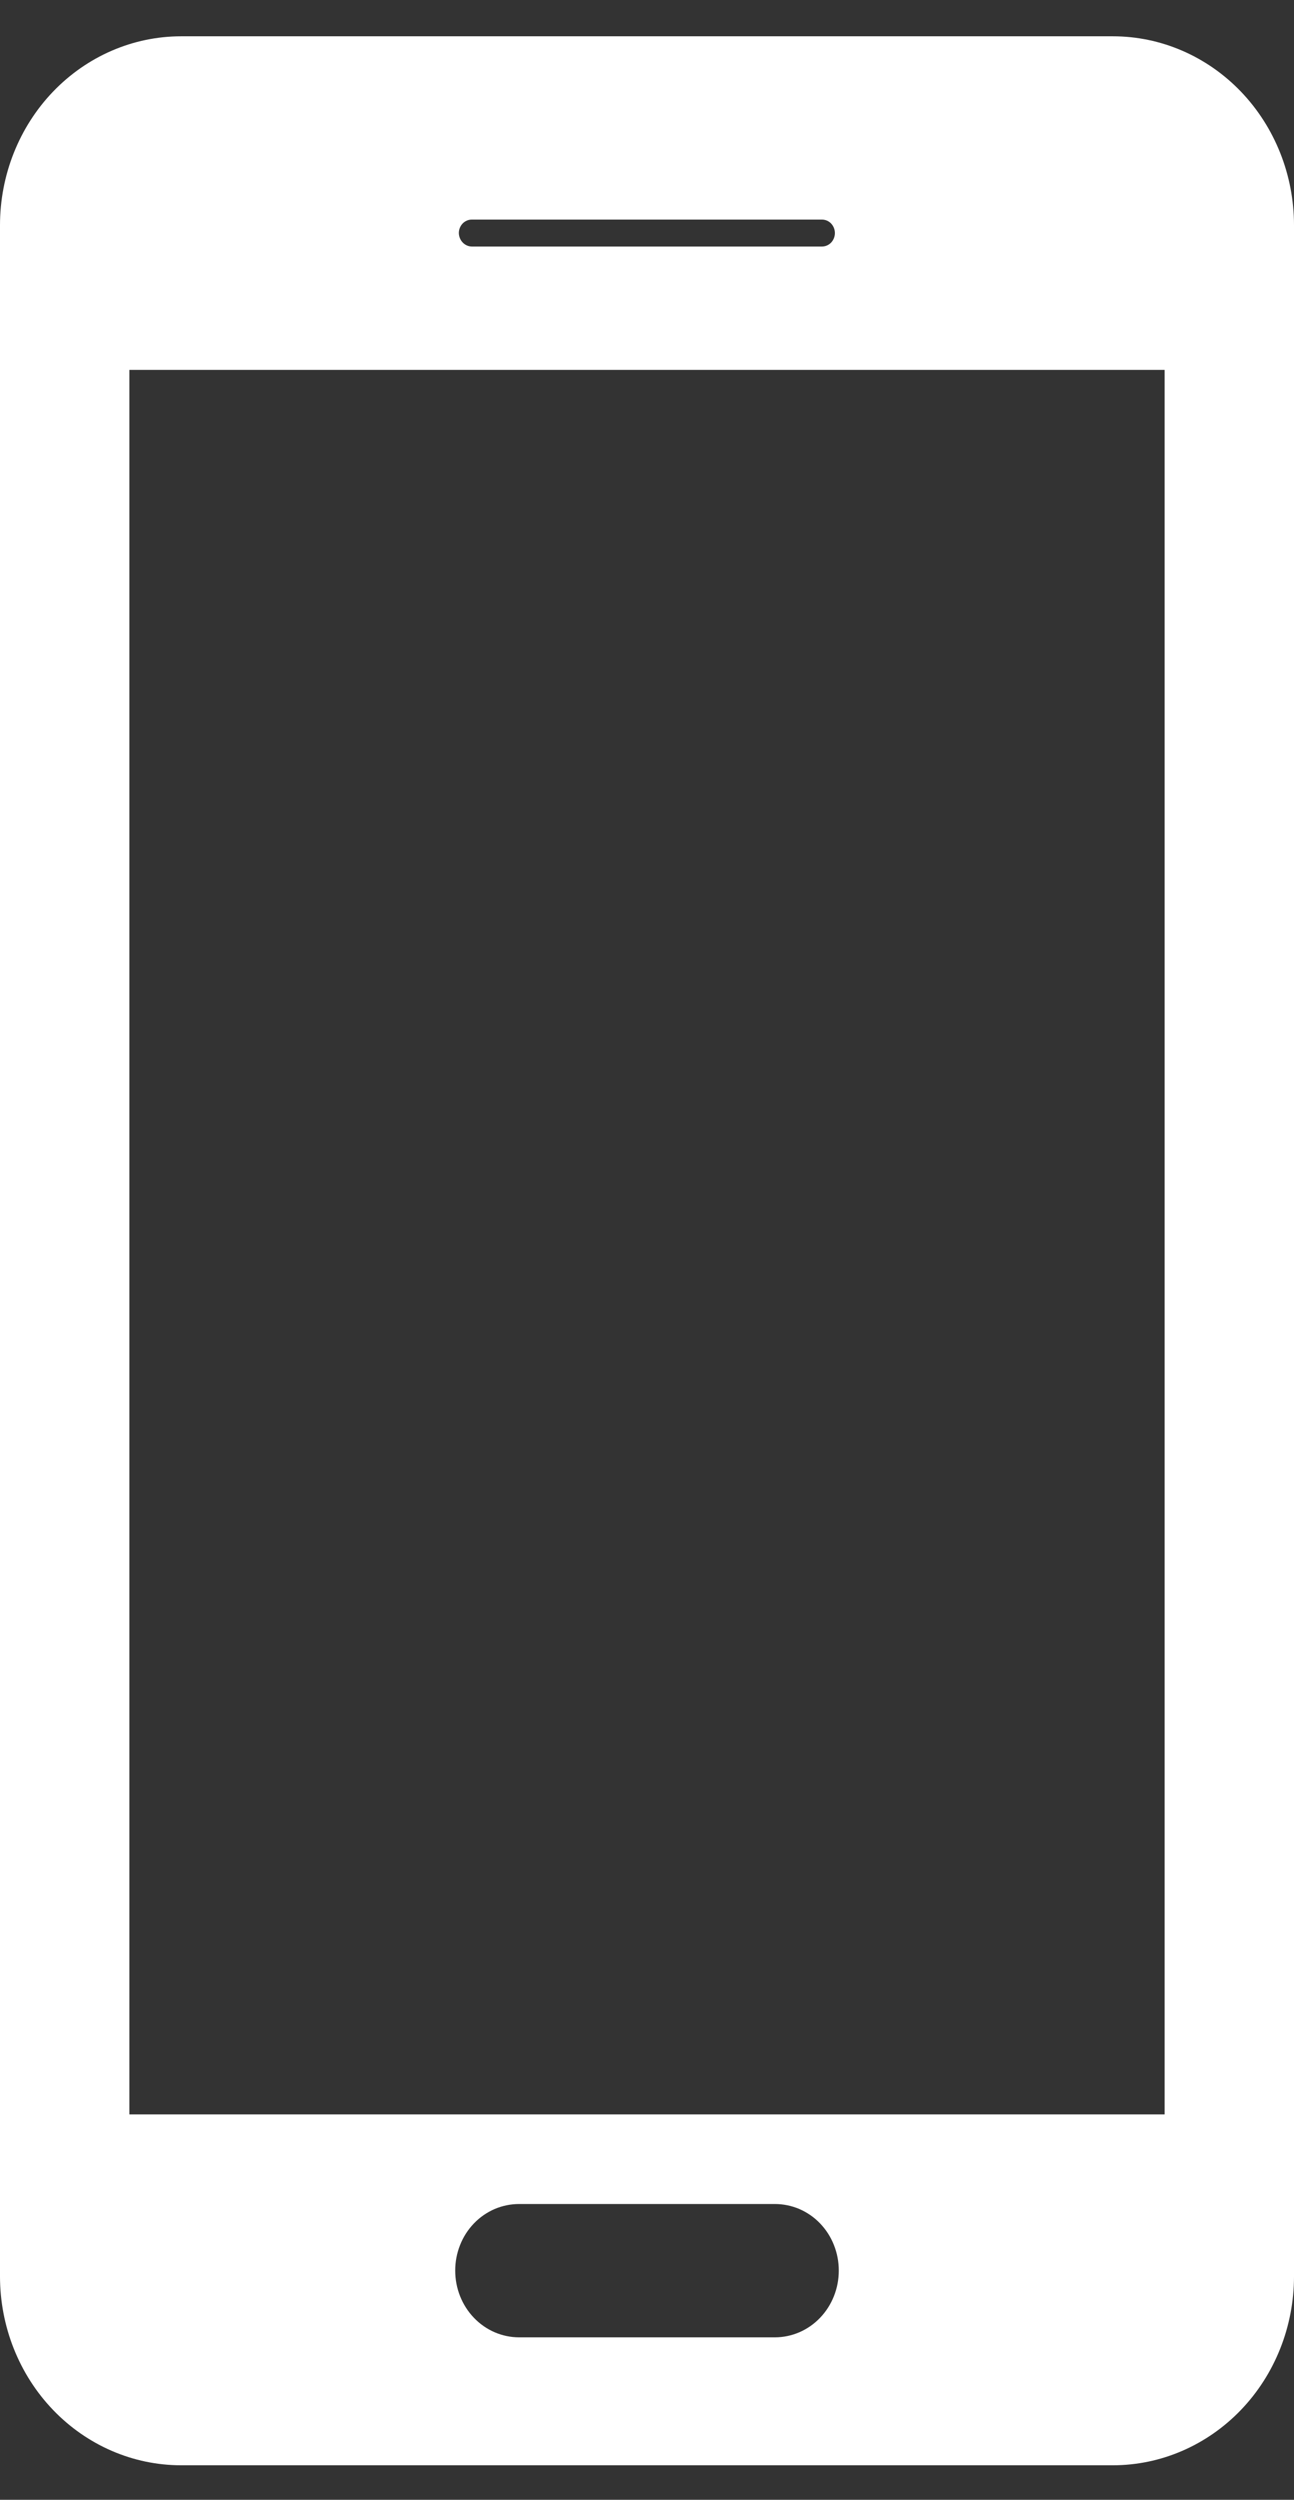 <svg width="29" height="56" viewBox="0 0 29 56" fill="none" xmlns="http://www.w3.org/2000/svg">
<rect x="0" y="0" width="29" height="56" fill="#333333" stroke="none"/>
<path d="M24.94 0.813H4.06C2.983 0.813 1.951 1.259 1.189 2.053C0.428 2.847 0 3.923 0 5.046V50.995C0 52.117 0.428 53.194 1.189 53.987C1.951 54.781 2.983 55.227 4.06 55.227H24.94C26.017 55.227 27.049 54.781 27.811 53.987C28.572 53.194 29 52.117 29 50.995V5.046C29 3.923 28.572 2.847 27.811 2.053C27.049 1.259 26.017 0.813 24.94 0.813ZM10.573 4.919H18.421C18.498 4.919 18.572 4.951 18.626 5.007C18.68 5.064 18.711 5.141 18.711 5.221C18.711 5.301 18.68 5.378 18.626 5.435C18.572 5.491 18.498 5.523 18.421 5.523H10.573C10.497 5.522 10.424 5.489 10.37 5.433C10.316 5.377 10.285 5.301 10.283 5.221C10.283 5.141 10.314 5.064 10.368 5.007C10.423 4.951 10.496 4.919 10.573 4.919ZM18.798 50.868C18.798 51.264 18.647 51.644 18.378 51.924C18.11 52.204 17.745 52.361 17.365 52.361H11.635C11.255 52.361 10.89 52.204 10.622 51.924C10.353 51.644 10.202 51.264 10.202 50.868C10.201 50.671 10.238 50.477 10.31 50.295C10.381 50.114 10.487 49.949 10.62 49.81C10.753 49.671 10.912 49.561 11.086 49.486C11.26 49.412 11.447 49.374 11.635 49.374H17.365C17.553 49.374 17.74 49.412 17.914 49.486C18.088 49.561 18.247 49.671 18.38 49.81C18.513 49.949 18.619 50.114 18.69 50.295C18.762 50.477 18.799 50.671 18.798 50.868ZM26.1 47.367H2.9V8.286H26.1V47.367Z" fill="white"/>
</svg>
